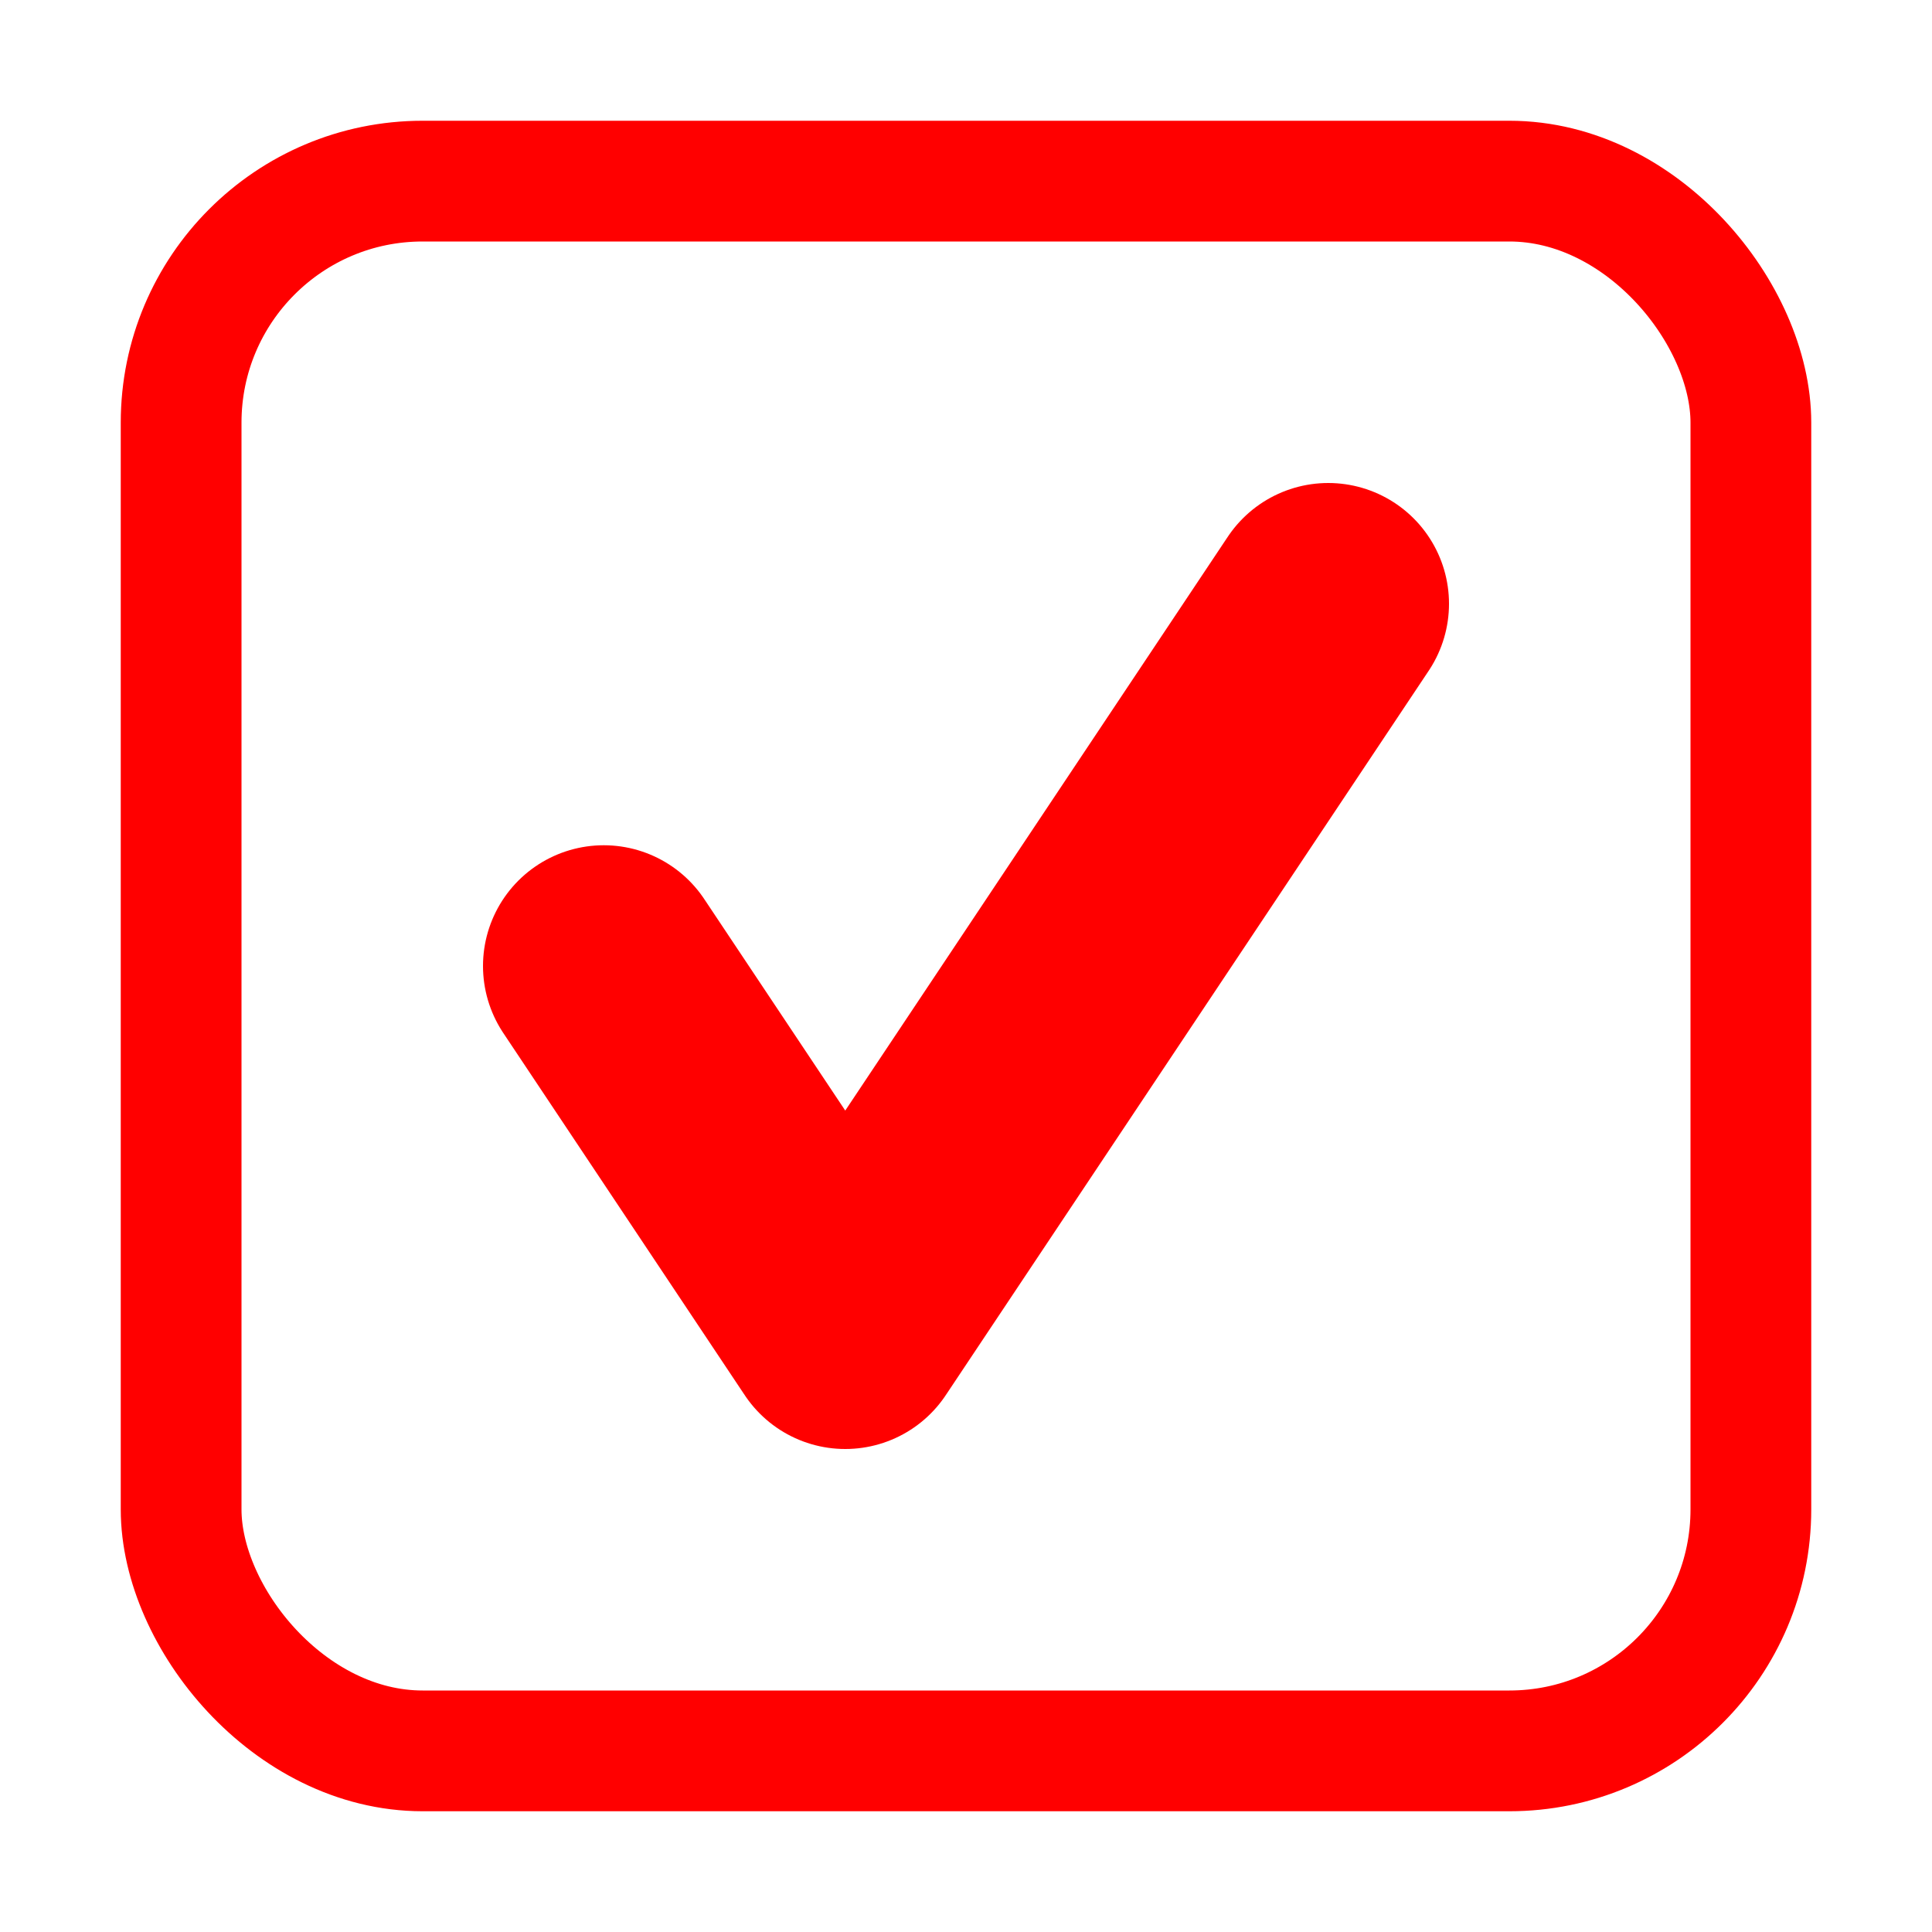 <svg xmlns="http://www.w3.org/2000/svg" xmlns:svg="http://www.w3.org/2000/svg" id="svg2" width="32" height="32" version="1.1" viewBox="0 0 32 32"><g id="layer1" transform="translate(0,-1020.362)"><rect style="opacity:1;fill:#000;fill-opacity:0;fill-rule:evenodd;stroke:red;stroke-width:2;stroke-linecap:butt;stroke-linejoin:miter;stroke-miterlimit:4;stroke-dasharray:none;stroke-opacity:1" id="rect3338" width="26" height="26" x="3" y="1023.362" ry="4"/><path style="fill:none;stroke:red;stroke-width:4;stroke-linecap:round;stroke-linejoin:round;stroke-miterlimit:4;stroke-dasharray:none;stroke-opacity:1" id="path835" d="m 10,1036.362 4,6 8,-12"/></g></svg>